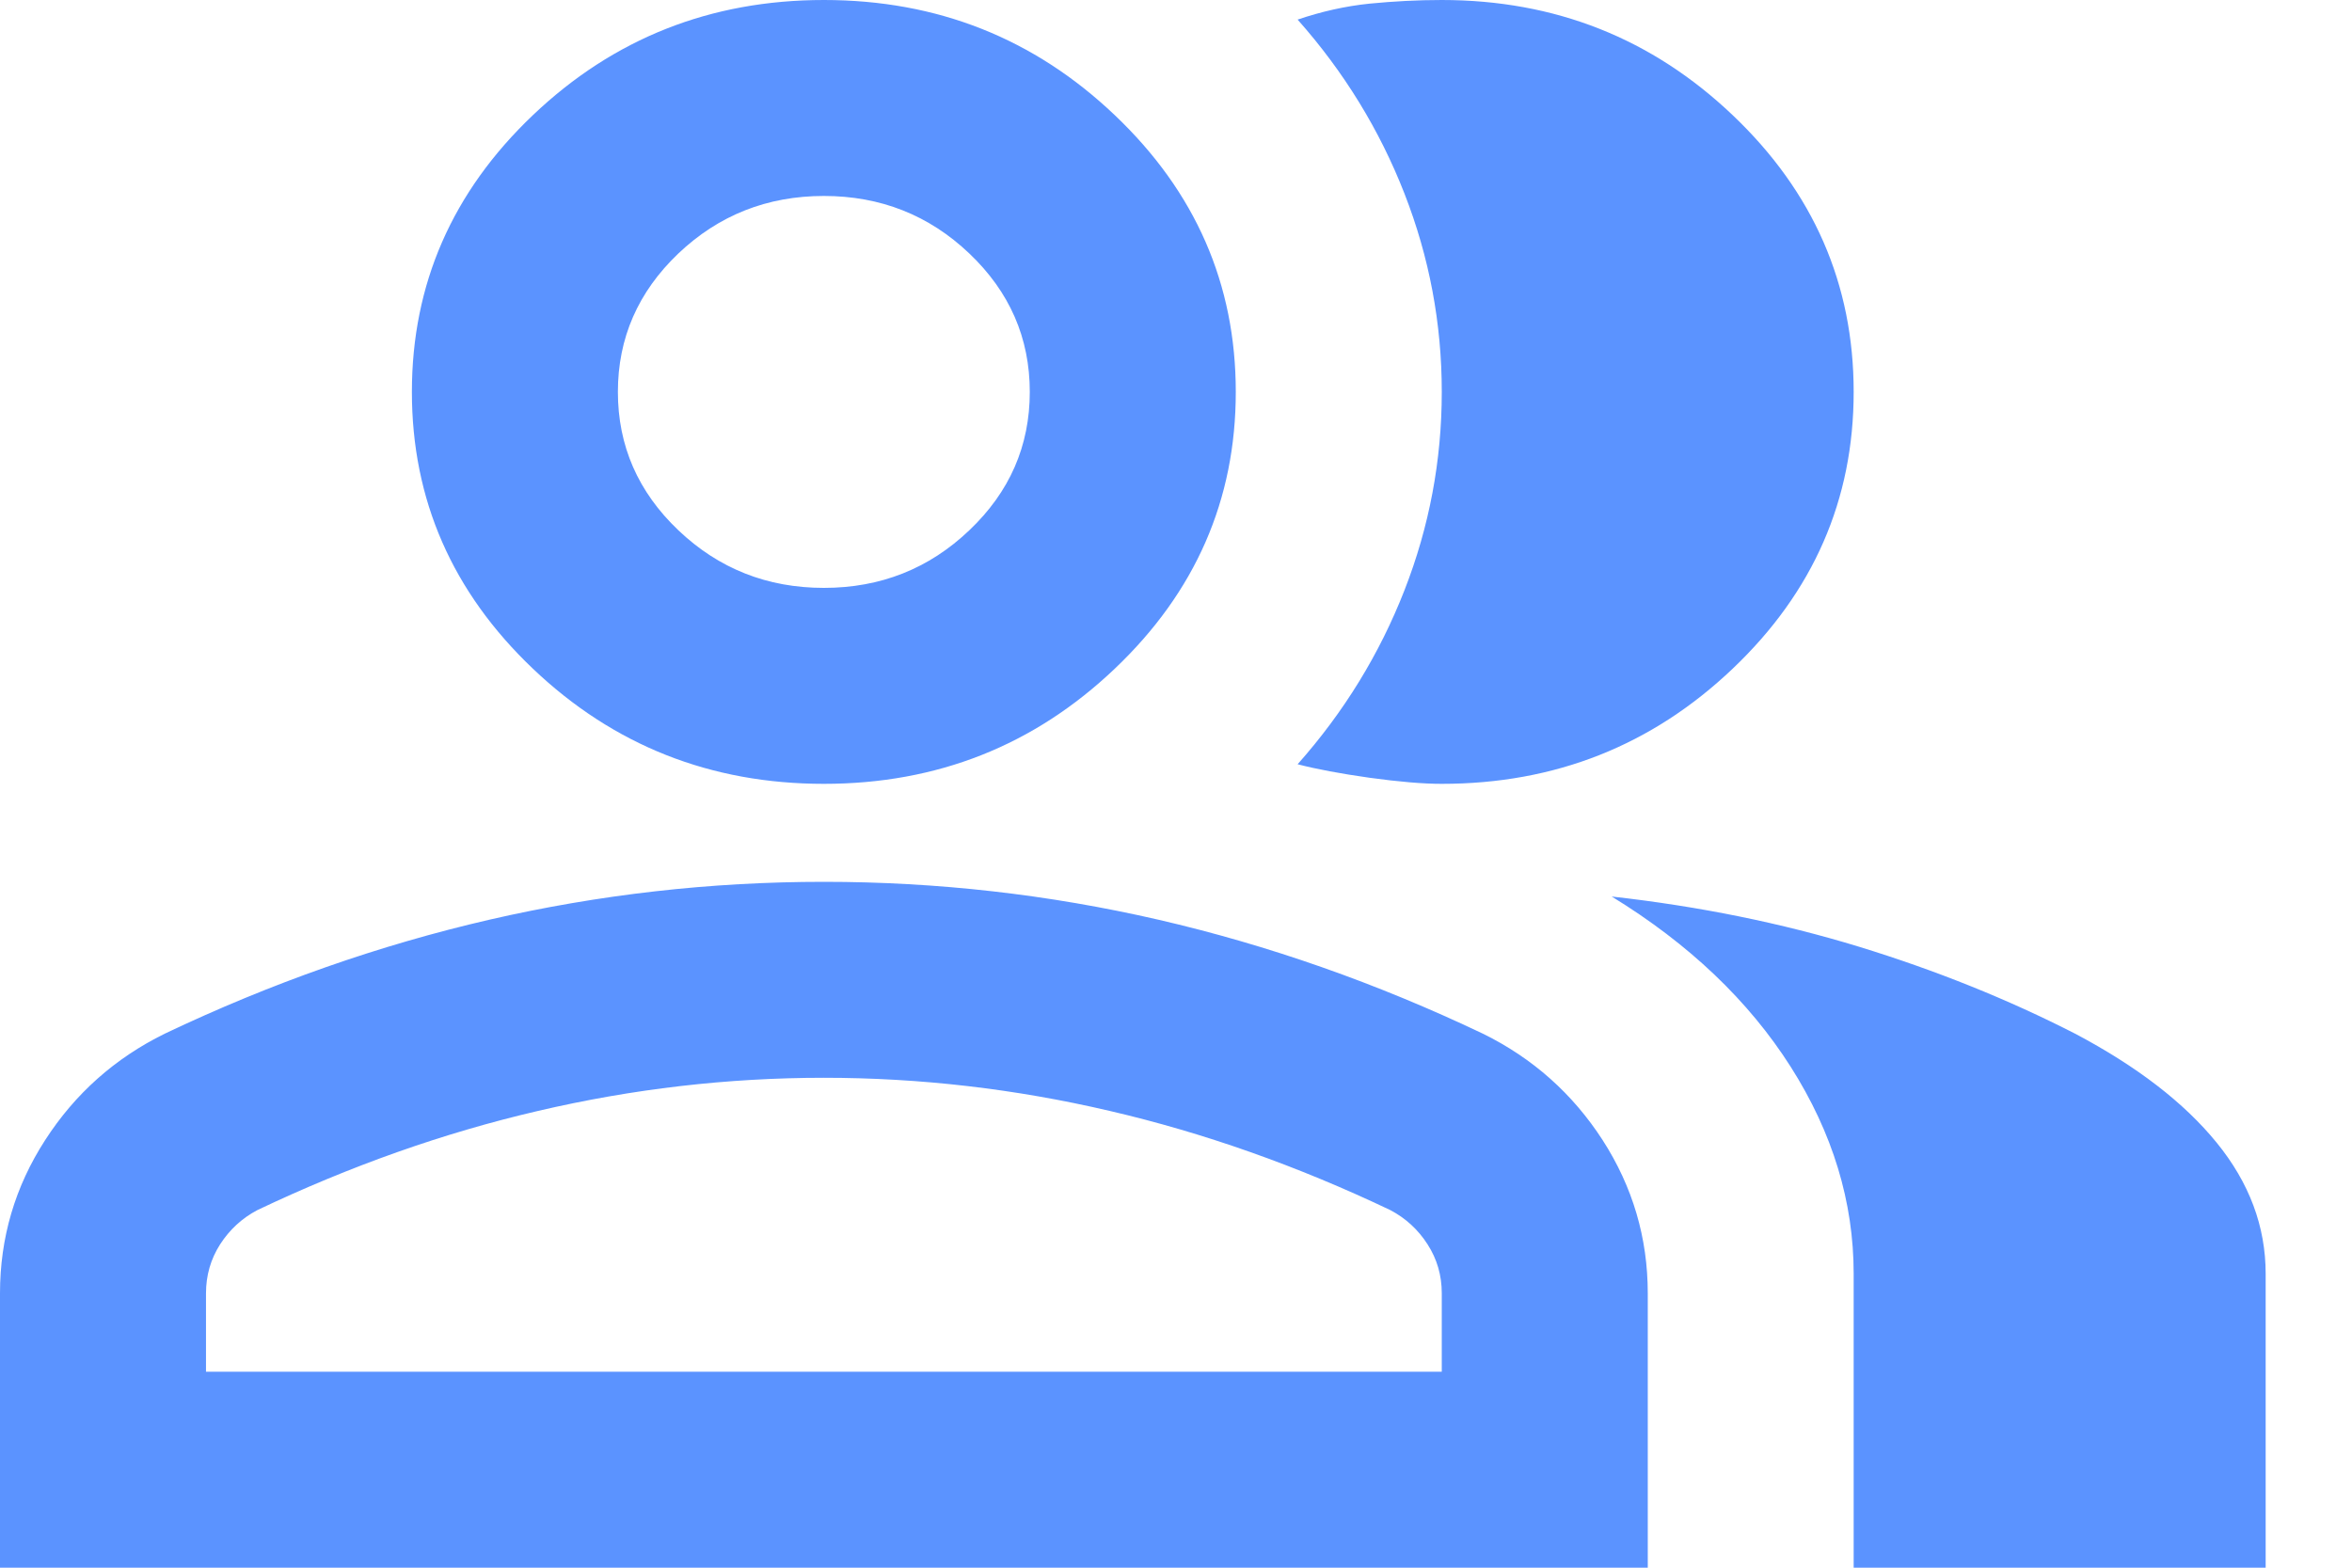 <svg width="24" height="16" viewBox="0 0 24 16" fill="none" xmlns="http://www.w3.org/2000/svg">
<path d="M0 16V13.2C0 12.633 0.153 12.113 0.46 11.637C0.766 11.162 1.173 10.8 1.681 10.55C2.767 10.033 3.871 9.646 4.992 9.387C6.112 9.129 7.251 9 8.407 9C9.563 9 10.701 9.129 11.822 9.387C12.943 9.646 14.046 10.033 15.132 10.55C15.64 10.8 16.047 11.162 16.354 11.637C16.66 12.113 16.814 12.633 16.814 13.2V16H0ZM18.915 16V13C18.915 12.267 18.701 11.562 18.272 10.887C17.843 10.213 17.234 9.633 16.446 9.15C17.339 9.25 18.18 9.421 18.968 9.662C19.756 9.904 20.491 10.2 21.175 10.55C21.805 10.883 22.287 11.254 22.619 11.662C22.952 12.071 23.119 12.517 23.119 13V16H18.915ZM8.407 8C7.251 8 6.261 7.608 5.438 6.825C4.615 6.042 4.203 5.1 4.203 4C4.203 2.9 4.615 1.958 5.438 1.175C6.261 0.392 7.251 0 8.407 0C9.563 0 10.552 0.392 11.375 1.175C12.199 1.958 12.61 2.9 12.61 4C12.61 5.1 12.199 6.042 11.375 6.825C10.552 7.608 9.563 8 8.407 8ZM18.915 4C18.915 5.1 18.504 6.042 17.68 6.825C16.857 7.608 15.868 8 14.712 8C14.519 8 14.274 7.979 13.976 7.938C13.678 7.896 13.433 7.85 13.241 7.8C13.714 7.267 14.077 6.675 14.331 6.025C14.585 5.375 14.712 4.7 14.712 4C14.712 3.3 14.585 2.625 14.331 1.975C14.077 1.325 13.714 0.733 13.241 0.2C13.486 0.117 13.731 0.062 13.976 0.037C14.222 0.013 14.467 0 14.712 0C15.868 0 16.857 0.392 17.68 1.175C18.504 1.958 18.915 2.9 18.915 4ZM2.102 14H14.712V13.2C14.712 13.017 14.664 12.85 14.567 12.7C14.471 12.55 14.344 12.433 14.186 12.35C13.241 11.9 12.286 11.562 11.323 11.338C10.36 11.113 9.388 11 8.407 11C7.426 11 6.454 11.113 5.491 11.338C4.527 11.562 3.573 11.9 2.627 12.35C2.469 12.433 2.343 12.55 2.246 12.7C2.15 12.85 2.102 13.017 2.102 13.2V14ZM8.407 6C8.985 6 9.48 5.804 9.891 5.412C10.303 5.021 10.508 4.55 10.508 4C10.508 3.45 10.303 2.979 9.891 2.587C9.48 2.196 8.985 2 8.407 2C7.829 2 7.334 2.196 6.922 2.587C6.511 2.979 6.305 3.45 6.305 4C6.305 4.55 6.511 5.021 6.922 5.412C7.334 5.804 7.829 6 8.407 6Z" fill="#5B93FF"/>
</svg>
